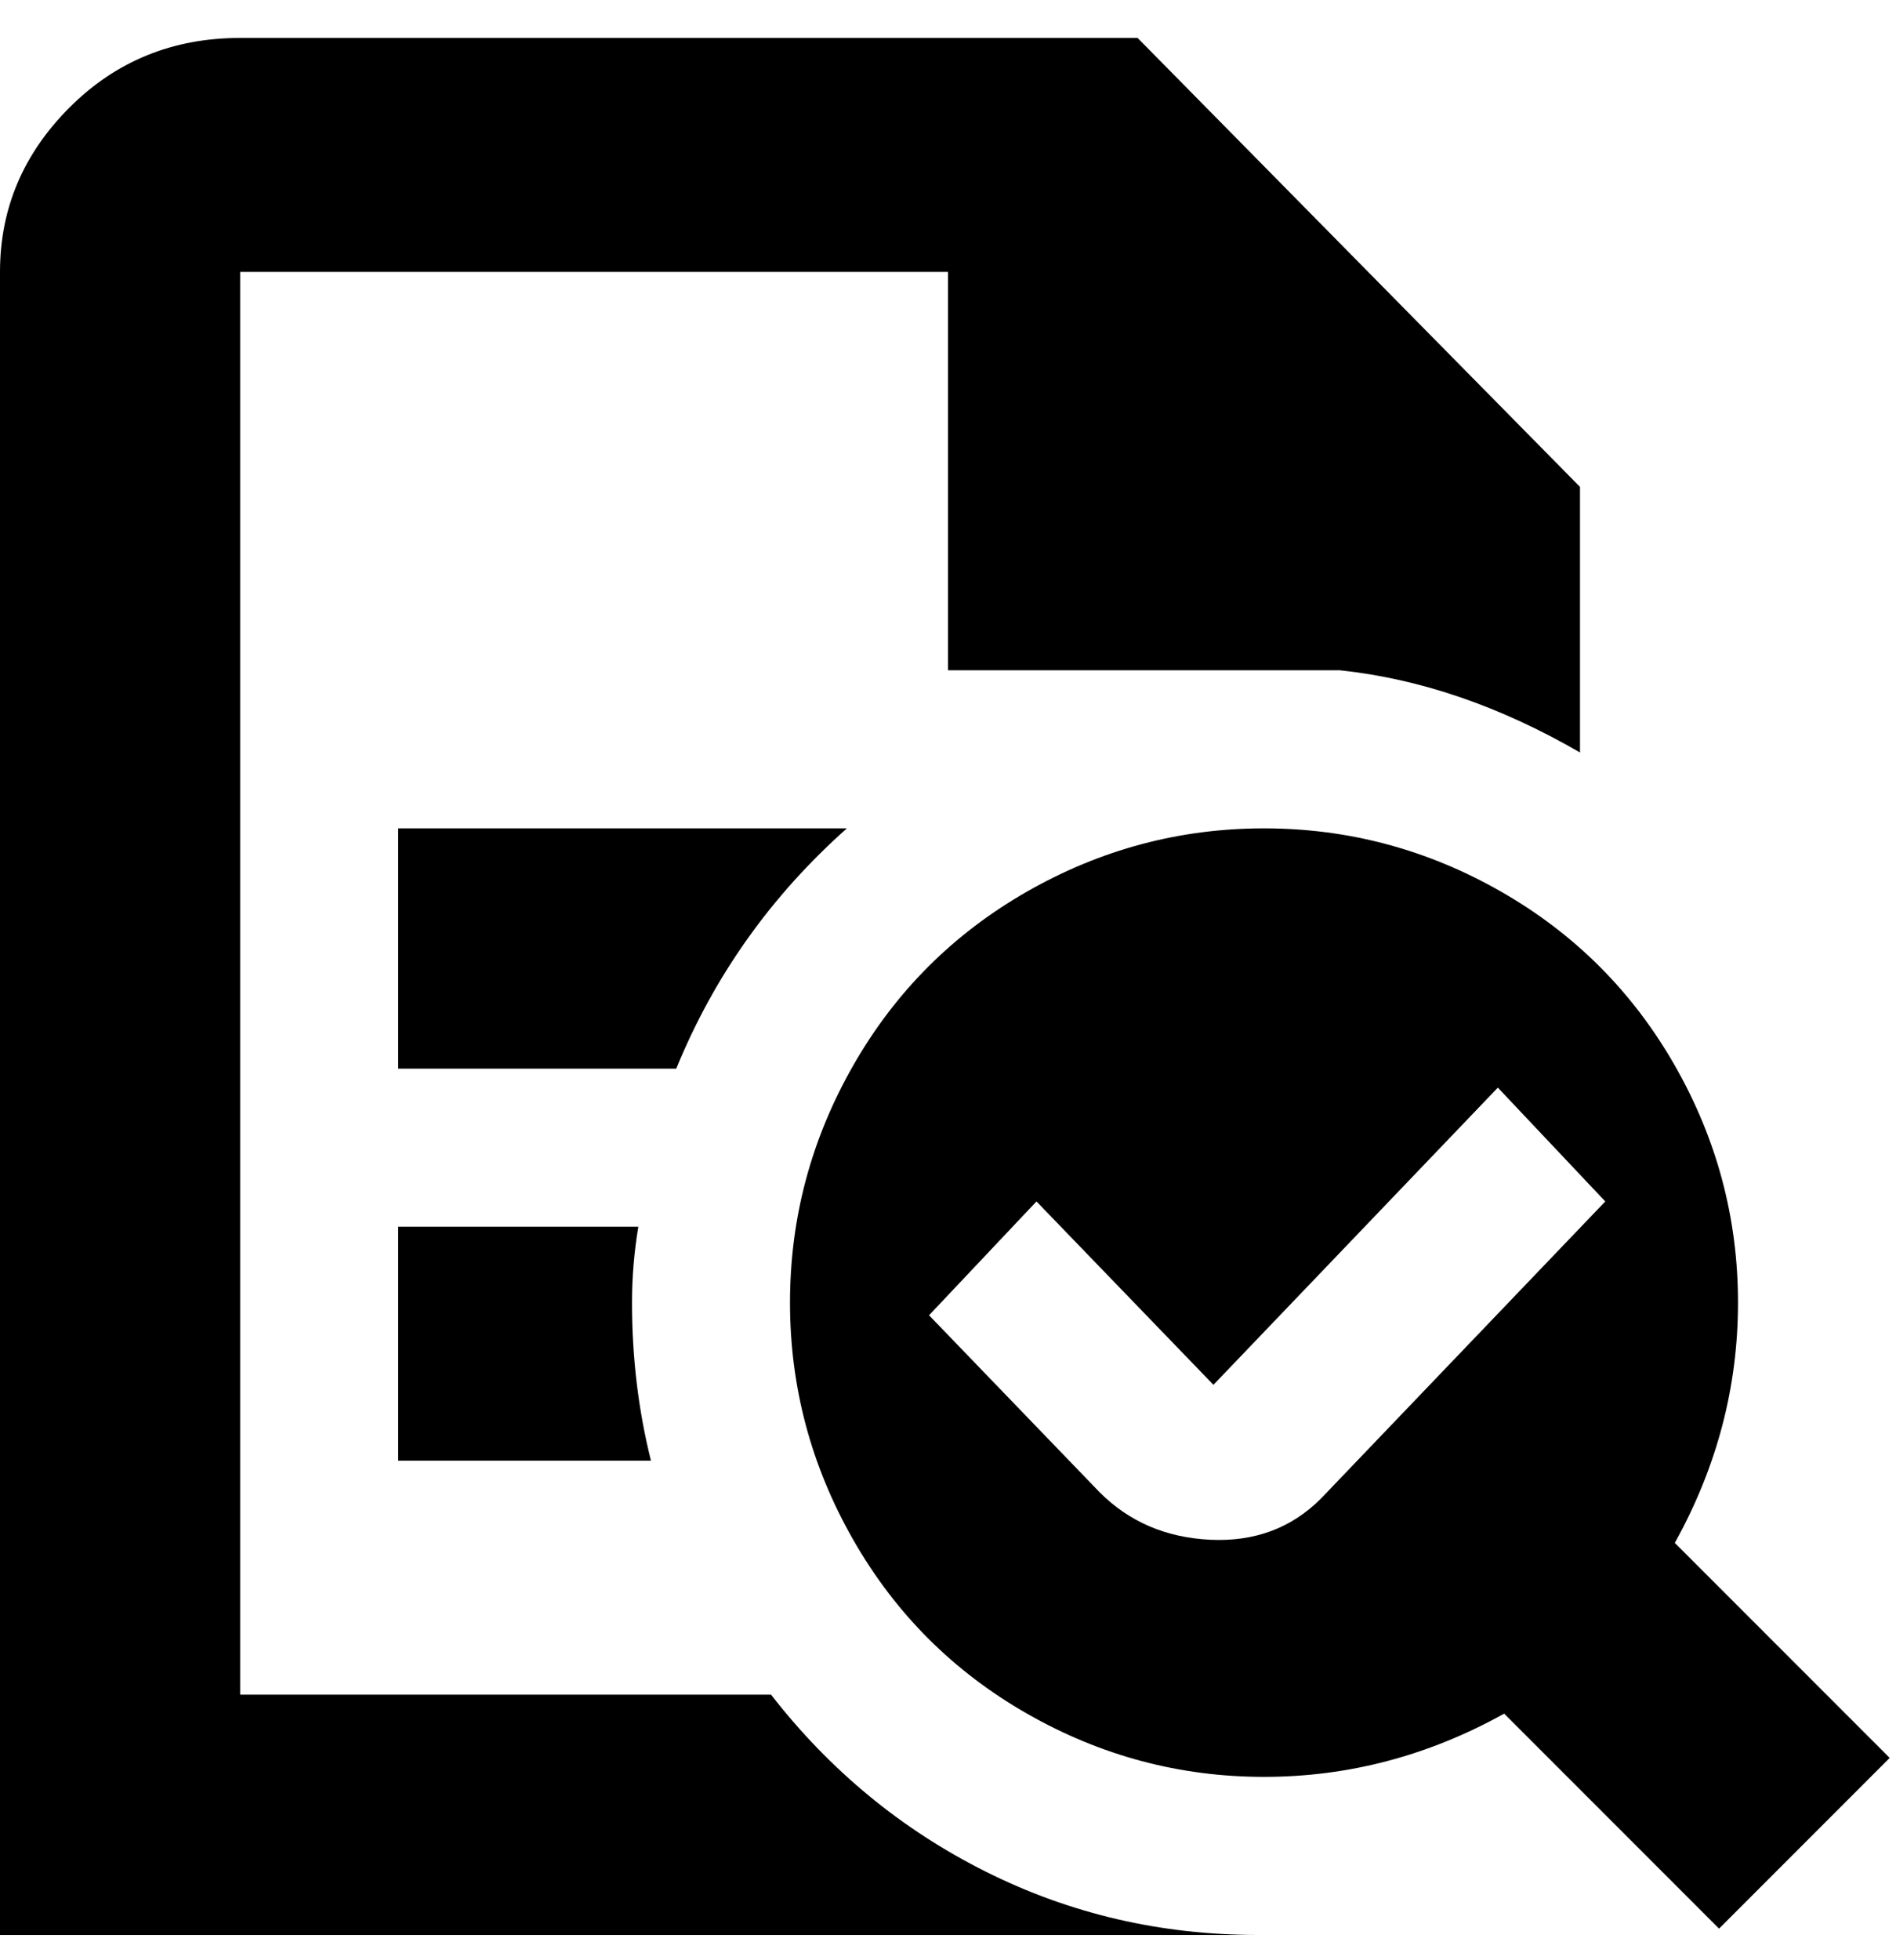 <svg viewBox="0 0 300 310" xmlns="http://www.w3.org/2000/svg"><path d="M299 278l-34-34q10-18 10-38t-10-37.5Q255 151 237.5 141T200 131q-20 0-37.5 10T135 168.5Q125 186 125 206t10 37.5q10 17.5 27.5 27.5t37.5 10q20 0 38-10l34 34 27-27zm-90-41q-7 7-17.5 6.5T174 236l-27-28 17-18 28 29 45-47 17 18-45 47zm-10 69H0V43q0-15 11-26T38 6h142l70 71v42q-19-11-38-13h-62V43H38v225h84q14 18 34 28t43 10zm-98-112q-1 6-1 12 0 13 3 25H63v-37h38zm6-25H63v-38h71q-18 16-27 38z"/></svg>